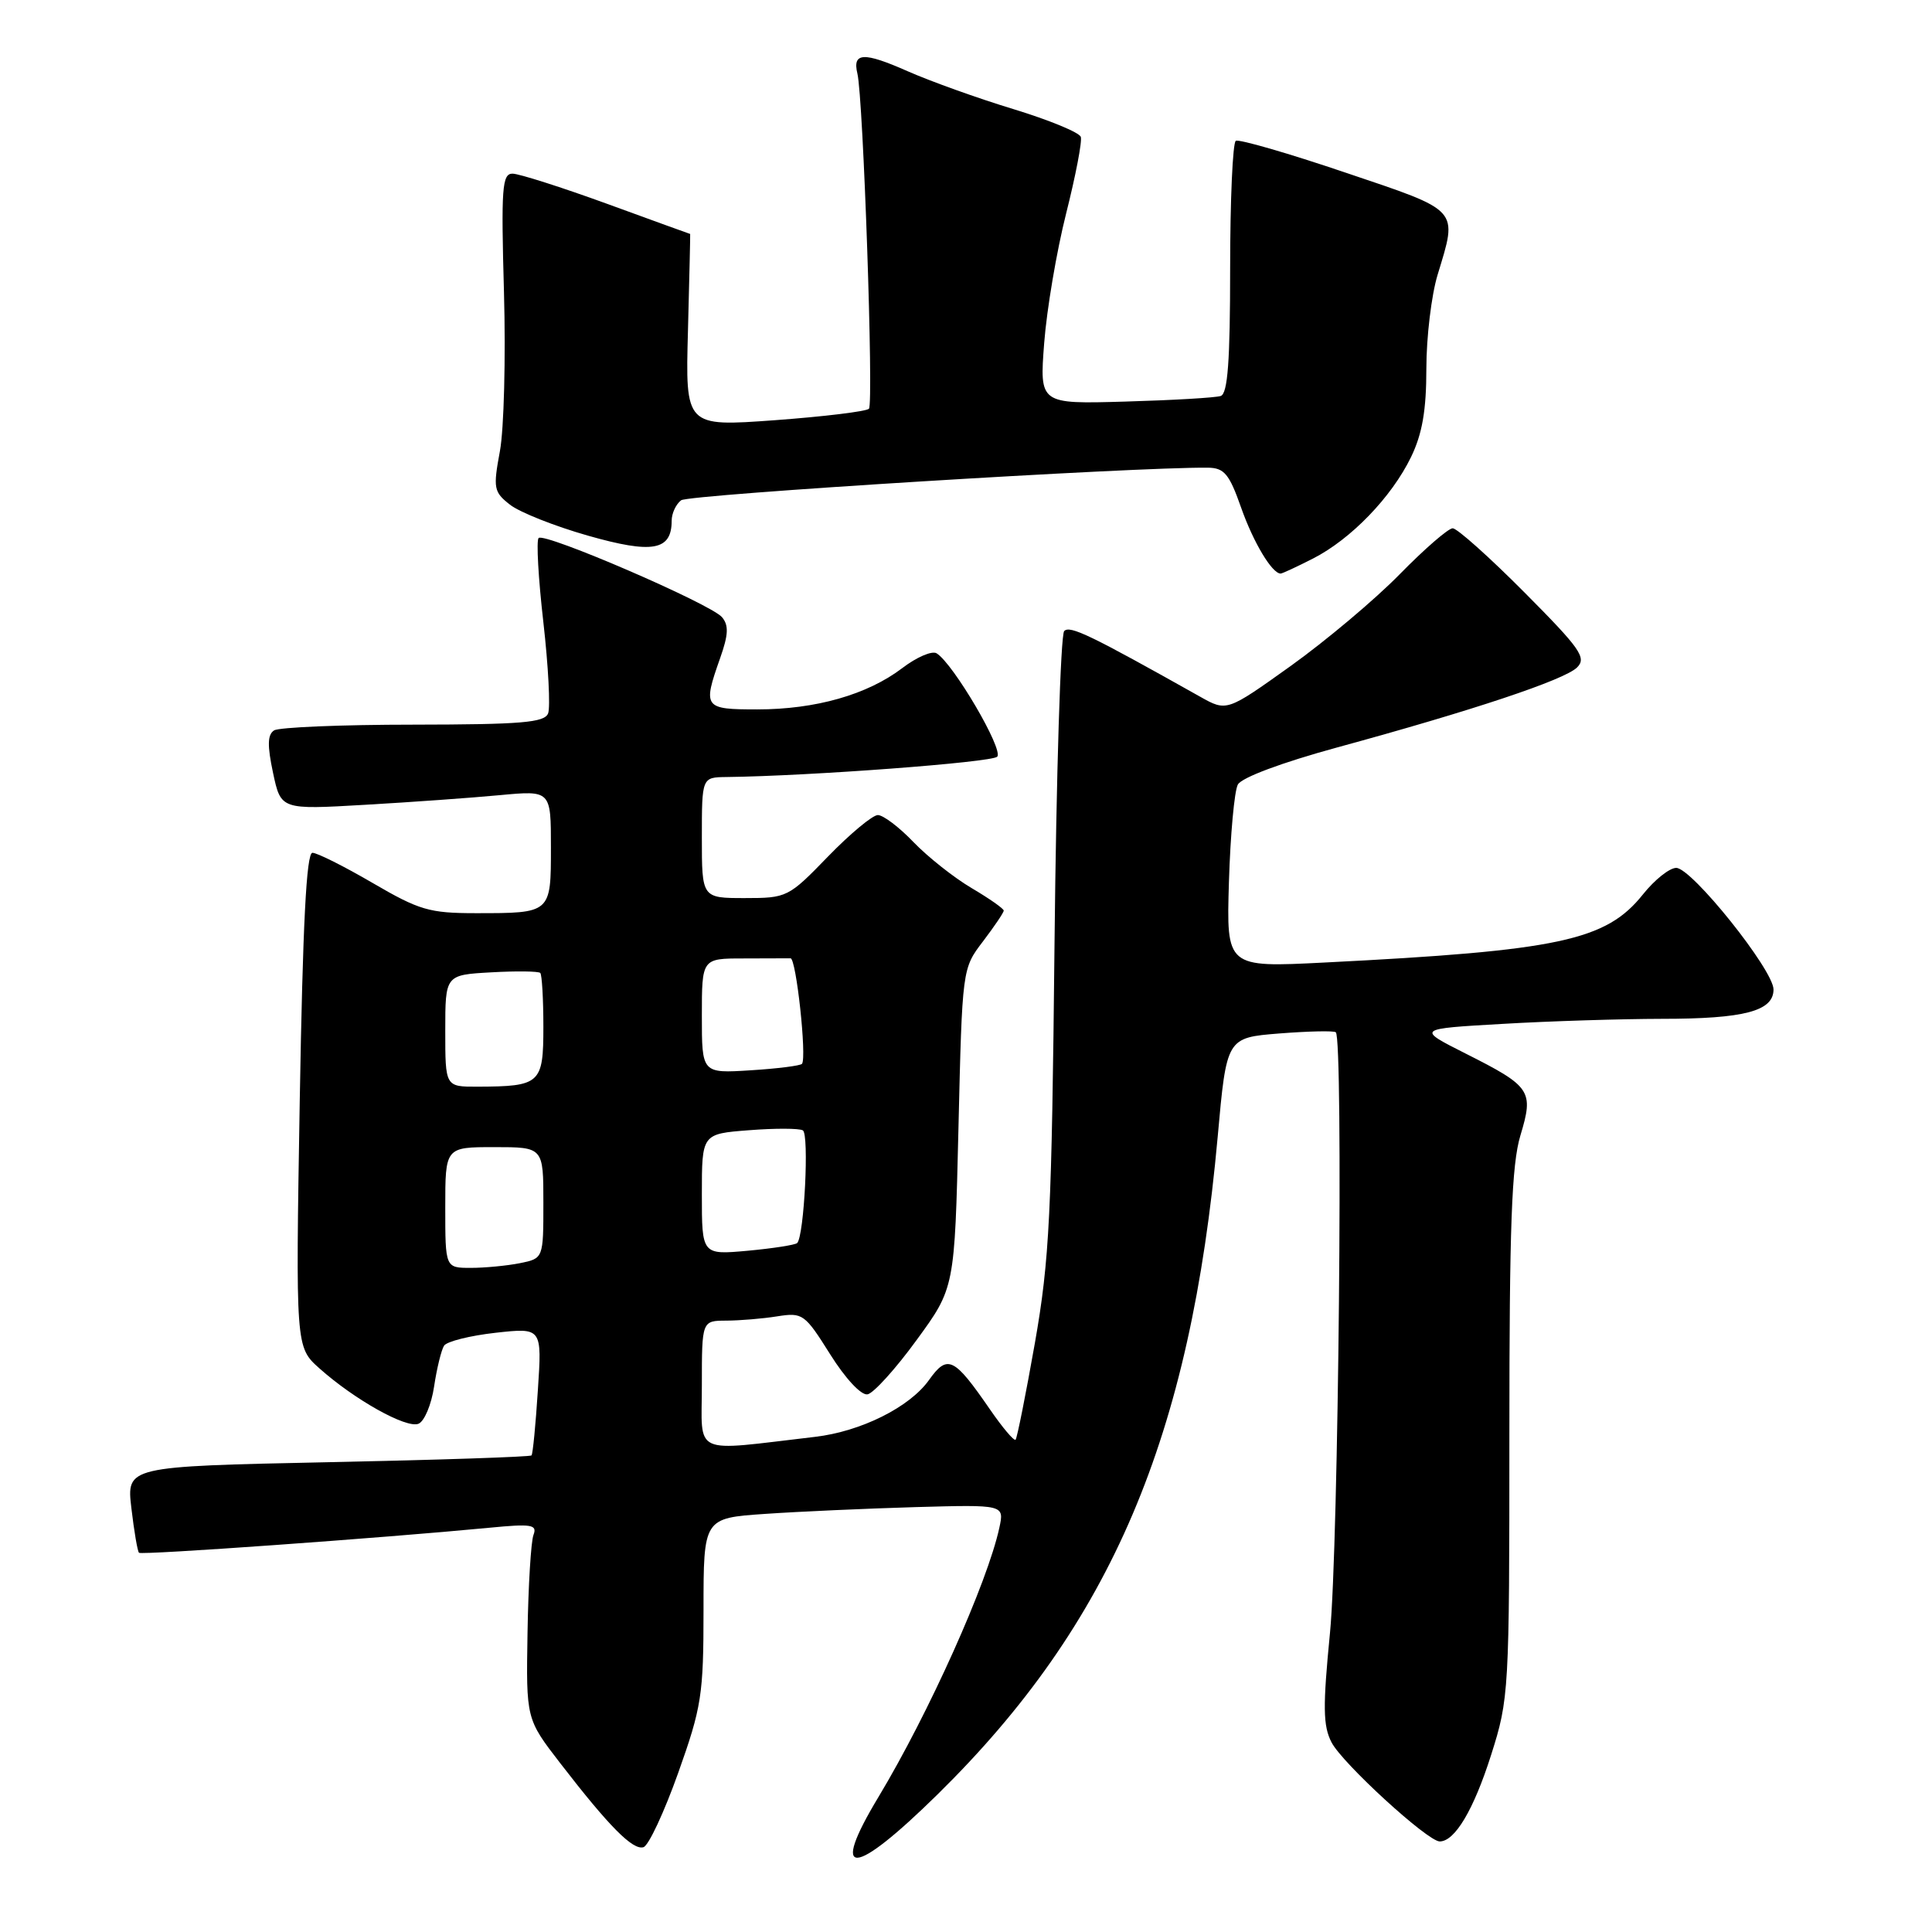 <?xml version="1.0" encoding="UTF-8" standalone="no"?>
<!DOCTYPE svg PUBLIC "-//W3C//DTD SVG 1.1//EN" "http://www.w3.org/Graphics/SVG/1.1/DTD/svg11.dtd" >
<svg xmlns="http://www.w3.org/2000/svg" xmlns:xlink="http://www.w3.org/1999/xlink" version="1.1" viewBox="0 0 256 256">
 <g >
 <path fill="currentColor"
d=" M 124.25 237.75 C 147.25 215.13 157.76 190.46 161.35 150.63 C 162.53 137.50 162.53 137.50 169.51 136.94 C 173.36 136.64 176.72 136.56 177.00 136.78 C 178.01 137.57 177.36 204.89 176.23 216.36 C 175.27 226.18 175.30 228.68 176.44 230.88 C 177.88 233.66 189.17 244.00 190.77 244.00 C 192.78 244.00 195.27 239.81 197.58 232.54 C 199.95 225.09 200.00 224.17 200.00 190.12 C 200.00 162.48 200.30 154.32 201.46 150.46 C 203.25 144.52 202.89 143.98 194.16 139.58 C 187.70 136.32 187.70 136.32 199.10 135.67 C 205.37 135.30 214.86 135.01 220.18 135.00 C 231.13 135.00 235.00 133.98 235.00 131.11 C 235.00 128.53 224.17 115.00 222.11 115.00 C 221.22 115.00 219.24 116.58 217.70 118.51 C 212.81 124.64 206.60 125.97 175.50 127.54 C 162.50 128.20 162.50 128.20 162.84 116.86 C 163.03 110.62 163.56 104.81 164.02 103.96 C 164.52 103.03 169.83 101.05 177.18 99.04 C 195.19 94.13 207.30 90.09 208.97 88.44 C 210.26 87.16 209.41 85.95 201.99 78.49 C 197.35 73.82 193.07 70.00 192.49 70.00 C 191.91 70.00 188.75 72.74 185.47 76.09 C 182.19 79.44 175.69 84.90 171.03 88.24 C 162.55 94.30 162.55 94.30 159.03 92.32 C 144.47 84.14 141.77 82.83 141.01 83.62 C 140.54 84.10 139.96 102.72 139.73 125.00 C 139.36 161.01 139.07 166.88 137.13 177.95 C 135.92 184.79 134.77 190.56 134.57 190.77 C 134.36 190.97 132.84 189.17 131.18 186.76 C 126.41 179.83 125.55 179.41 123.09 182.87 C 120.53 186.46 114.08 189.68 108.00 190.39 C 91.44 192.32 93.00 193.03 93.00 183.53 C 93.00 175.00 93.00 175.00 96.25 174.99 C 98.04 174.98 101.08 174.73 103.00 174.42 C 106.36 173.89 106.64 174.10 110.00 179.45 C 112.02 182.67 114.11 184.91 114.95 184.76 C 115.75 184.61 118.68 181.38 121.45 177.57 C 126.50 170.66 126.50 170.66 127.00 149.50 C 127.50 128.34 127.50 128.34 130.25 124.74 C 131.76 122.75 133.00 120.92 133.00 120.66 C 133.00 120.40 131.09 119.06 128.75 117.68 C 126.41 116.30 122.95 113.56 121.05 111.59 C 119.16 109.61 117.03 108.00 116.32 108.00 C 115.62 108.00 112.64 110.48 109.71 113.50 C 104.48 118.90 104.28 119.00 98.69 119.00 C 93.00 119.00 93.00 119.00 93.00 111.00 C 93.00 103.00 93.00 103.00 96.25 102.96 C 107.26 102.83 131.38 101.02 132.13 100.27 C 133.03 99.37 126.32 87.94 124.11 86.57 C 123.50 86.19 121.45 87.08 119.55 88.53 C 114.94 92.04 108.08 94.00 100.34 94.00 C 93.26 94.00 93.10 93.79 95.42 87.21 C 96.52 84.10 96.58 82.86 95.67 81.78 C 94.19 80.03 72.15 70.51 71.37 71.29 C 71.05 71.61 71.33 76.64 72.00 82.46 C 72.66 88.28 72.94 93.71 72.63 94.52 C 72.16 95.75 69.10 96.00 54.78 96.02 C 45.28 96.02 36.97 96.37 36.32 96.78 C 35.44 97.34 35.41 98.78 36.18 102.41 C 37.22 107.29 37.22 107.29 48.36 106.64 C 54.49 106.29 62.54 105.71 66.25 105.36 C 73.00 104.73 73.00 104.73 73.00 112.26 C 73.00 121.04 73.05 121.00 63.03 121.00 C 56.89 121.00 55.55 120.60 49.38 117.00 C 45.61 114.80 42.02 113.00 41.40 113.00 C 40.60 113.00 40.12 122.44 39.72 145.75 C 39.17 178.50 39.17 178.50 42.33 181.32 C 46.97 185.46 53.81 189.29 55.44 188.66 C 56.22 188.36 57.16 186.14 57.52 183.72 C 57.88 181.31 58.48 178.87 58.84 178.31 C 59.20 177.75 62.27 176.98 65.66 176.60 C 71.82 175.92 71.82 175.92 71.27 184.21 C 70.98 188.77 70.60 192.66 70.43 192.85 C 70.27 193.04 58.13 193.45 43.45 193.75 C 16.76 194.31 16.76 194.31 17.41 199.85 C 17.77 202.90 18.22 205.56 18.42 205.75 C 18.75 206.08 50.61 203.80 64.89 202.43 C 70.44 201.89 71.21 202.02 70.69 203.38 C 70.36 204.24 70.00 210.08 69.90 216.36 C 69.71 227.77 69.71 227.77 74.24 233.64 C 80.73 242.05 83.87 245.21 85.27 244.76 C 85.95 244.54 88.01 240.12 89.86 234.93 C 92.97 226.19 93.22 224.60 93.22 213.33 C 93.22 201.16 93.22 201.16 101.36 200.60 C 105.84 200.29 114.81 199.89 121.29 199.70 C 133.08 199.37 133.08 199.37 132.42 202.43 C 130.85 209.70 123.06 227.05 116.39 238.13 C 109.86 248.97 112.99 248.82 124.25 237.75 Z  M 173.98 74.01 C 179.02 71.44 184.40 65.86 186.97 60.56 C 188.46 57.49 189.00 54.36 189.00 48.84 C 189.00 44.70 189.67 39.11 190.49 36.41 C 193.17 27.58 193.58 28.03 178.25 22.86 C 170.69 20.30 164.16 18.41 163.75 18.66 C 163.34 18.91 163.00 26.53 163.00 35.59 C 163.00 47.88 162.68 52.17 161.75 52.47 C 161.06 52.70 155.38 53.03 149.12 53.21 C 137.74 53.54 137.74 53.54 138.36 45.45 C 138.70 41.00 140.01 33.27 141.27 28.28 C 142.53 23.28 143.41 18.72 143.21 18.14 C 143.02 17.55 139.00 15.90 134.29 14.46 C 129.57 13.03 123.26 10.76 120.25 9.43 C 114.44 6.86 112.93 6.93 113.61 9.75 C 114.39 13.00 115.78 53.49 115.14 54.16 C 114.79 54.52 109.17 55.20 102.66 55.68 C 90.81 56.54 90.81 56.54 91.16 43.77 C 91.34 36.75 91.48 31.00 91.45 31.00 C 91.42 31.00 86.47 29.21 80.45 27.01 C 74.43 24.82 68.79 23.02 67.92 23.01 C 66.53 23.00 66.39 24.88 66.78 38.75 C 67.02 47.41 66.78 56.88 66.24 59.78 C 65.33 64.69 65.42 65.19 67.57 66.87 C 68.83 67.87 73.49 69.72 77.92 70.98 C 86.46 73.41 89.00 72.96 89.00 69.00 C 89.00 68.03 89.56 66.82 90.25 66.29 C 91.26 65.52 150.36 61.87 160.05 61.97 C 162.22 62.00 162.88 62.79 164.45 67.25 C 166.07 71.86 168.55 76.00 169.69 76.00 C 169.91 76.00 171.84 75.10 173.98 74.01 Z  M 59.00 160.00 C 59.00 152.00 59.00 152.00 65.50 152.00 C 72.00 152.00 72.00 152.00 72.00 159.38 C 72.00 166.75 72.00 166.75 68.88 167.38 C 67.16 167.72 64.23 168.00 62.38 168.00 C 59.00 168.00 59.00 168.00 59.00 160.00 Z  M 93.00 158.26 C 93.00 150.24 93.00 150.24 99.25 149.76 C 102.69 149.49 105.90 149.50 106.38 149.78 C 107.24 150.27 106.56 163.77 105.63 164.71 C 105.37 164.96 102.42 165.42 99.08 165.73 C 93.00 166.28 93.00 166.28 93.00 158.26 Z  M 59.00 136.59 C 59.00 129.18 59.00 129.18 65.09 128.84 C 68.43 128.65 71.36 128.69 71.59 128.92 C 71.81 129.15 72.00 132.36 72.00 136.05 C 72.00 143.61 71.61 143.96 63.25 143.99 C 59.00 144.00 59.00 144.00 59.00 136.59 Z  M 93.00 134.62 C 93.00 127.00 93.00 127.00 98.50 127.00 C 101.53 127.00 104.34 126.99 104.75 126.98 C 105.50 126.96 106.92 140.09 106.27 140.96 C 106.08 141.21 103.02 141.60 99.46 141.82 C 93.00 142.23 93.00 142.23 93.00 134.62 Z "/>
</g>
</svg>